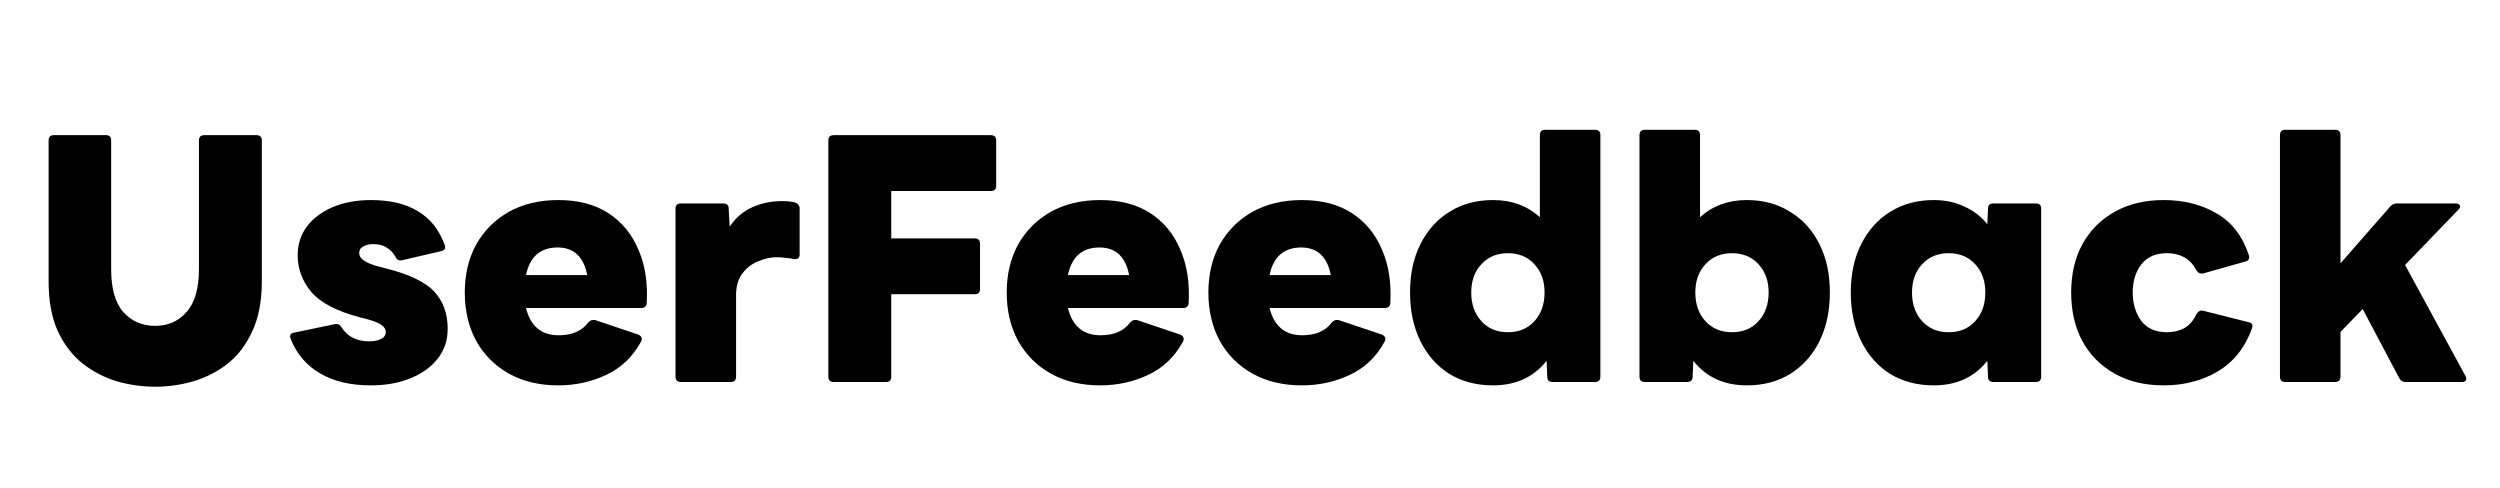 <svg width="123" height="24" viewBox="0 0 123 24" fill="currentColor" xmlns="http://www.w3.org/2000/svg">
<path d="M7.637 19.027C7.008 19.027 6.379 18.938 5.751 18.762C5.133 18.574 4.57 18.282 4.063 17.885C3.555 17.477 3.147 16.942 2.838 16.28C2.541 15.618 2.392 14.807 2.392 13.848V6.914C2.392 6.738 2.474 6.65 2.64 6.65H5.221C5.387 6.65 5.469 6.738 5.469 6.914V13.235C5.469 14.195 5.668 14.901 6.065 15.353C6.473 15.806 6.997 16.032 7.637 16.032C8.266 16.032 8.779 15.806 9.176 15.353C9.584 14.901 9.788 14.195 9.788 13.235V6.914C9.788 6.738 9.876 6.65 10.053 6.65H12.618C12.794 6.65 12.882 6.738 12.882 6.914V13.848C12.882 14.807 12.728 15.618 12.419 16.28C12.121 16.942 11.719 17.477 11.211 17.885C10.704 18.282 10.136 18.574 9.507 18.762C8.889 18.938 8.266 19.027 7.637 19.027Z" fill="currentColor"/>
<path d="M18.237 18.96C17.244 18.96 16.411 18.762 15.738 18.365C15.065 17.968 14.585 17.4 14.299 16.66C14.232 16.495 14.293 16.396 14.48 16.363L16.466 15.949C16.61 15.916 16.72 15.966 16.797 16.098C16.951 16.34 17.145 16.517 17.376 16.627C17.608 16.738 17.862 16.793 18.137 16.793C18.391 16.793 18.595 16.754 18.75 16.677C18.904 16.6 18.981 16.484 18.981 16.329C18.981 16.208 18.915 16.098 18.783 15.999C18.661 15.899 18.419 15.8 18.055 15.701L17.724 15.618C16.587 15.32 15.788 14.906 15.324 14.377C14.872 13.836 14.646 13.23 14.646 12.557C14.646 12.027 14.795 11.559 15.093 11.15C15.402 10.742 15.826 10.422 16.367 10.191C16.918 9.959 17.547 9.843 18.253 9.843C19.191 9.843 19.957 10.025 20.553 10.389C21.16 10.742 21.601 11.294 21.877 12.044C21.943 12.22 21.883 12.325 21.695 12.358L19.776 12.805C19.632 12.838 19.527 12.783 19.461 12.639C19.34 12.43 19.191 12.275 19.014 12.176C18.849 12.066 18.634 12.011 18.369 12.011C18.171 12.011 18.005 12.049 17.873 12.127C17.74 12.193 17.674 12.303 17.674 12.457C17.674 12.733 18 12.954 18.65 13.119L18.965 13.202C20.123 13.489 20.923 13.87 21.364 14.344C21.805 14.818 22.026 15.431 22.026 16.181C22.026 16.743 21.86 17.234 21.529 17.653C21.21 18.061 20.763 18.381 20.189 18.613C19.627 18.845 18.976 18.96 18.237 18.96Z" fill="currentColor"/>
<path d="M27.468 18.96C26.541 18.96 25.73 18.767 25.035 18.381C24.351 17.995 23.816 17.46 23.43 16.776C23.055 16.081 22.867 15.287 22.867 14.393C22.867 13.5 23.055 12.711 23.43 12.027C23.816 11.343 24.351 10.808 25.035 10.422C25.73 10.036 26.541 9.843 27.468 9.843C28.449 9.843 29.271 10.058 29.933 10.488C30.595 10.919 31.086 11.514 31.406 12.275C31.737 13.026 31.875 13.903 31.819 14.906C31.808 15.072 31.715 15.155 31.538 15.155H25.879C26.1 16.048 26.635 16.495 27.484 16.495C28.146 16.495 28.631 16.285 28.94 15.866C29.04 15.756 29.155 15.717 29.288 15.75L31.406 16.462C31.571 16.539 31.615 16.655 31.538 16.809C31.13 17.559 30.556 18.106 29.817 18.448C29.089 18.79 28.306 18.96 27.468 18.96ZM27.434 12.176C26.585 12.176 26.067 12.629 25.879 13.533H28.891C28.714 12.629 28.229 12.176 27.434 12.176Z" fill="currentColor"/>
<path d="M33.501 18.795C33.324 18.795 33.236 18.707 33.236 18.53V10.257C33.236 10.091 33.324 10.009 33.501 10.009H35.569C35.757 10.009 35.85 10.091 35.85 10.257L35.9 11.15C36.198 10.709 36.573 10.389 37.025 10.191C37.478 9.992 37.963 9.893 38.481 9.893C38.603 9.893 38.713 9.898 38.812 9.909C38.923 9.92 39.022 9.937 39.11 9.959C39.265 10.014 39.342 10.113 39.342 10.257V12.524C39.342 12.7 39.243 12.772 39.044 12.739C38.934 12.717 38.807 12.7 38.663 12.689C38.531 12.667 38.377 12.656 38.2 12.656C37.913 12.656 37.615 12.722 37.307 12.855C36.998 12.976 36.738 13.175 36.529 13.45C36.319 13.726 36.215 14.079 36.215 14.509V18.53C36.215 18.707 36.126 18.795 35.95 18.795H33.501Z" fill="currentColor"/>
<path d="M41.02 18.795C40.843 18.795 40.755 18.707 40.755 18.53V6.914C40.755 6.738 40.843 6.65 41.02 6.65H48.747C48.924 6.65 49.012 6.738 49.012 6.914V9.148C49.012 9.314 48.924 9.396 48.747 9.396H43.849V11.729H47.953C48.13 11.729 48.218 11.818 48.218 11.994V14.228C48.218 14.393 48.13 14.476 47.953 14.476H43.849V18.53C43.849 18.707 43.761 18.795 43.585 18.795H41.02Z" fill="currentColor"/>
<path d="M54.13 18.96C53.204 18.96 52.393 18.767 51.698 18.381C51.014 17.995 50.479 17.46 50.093 16.776C49.718 16.081 49.53 15.287 49.53 14.393C49.53 13.5 49.718 12.711 50.093 12.027C50.479 11.343 51.014 10.808 51.698 10.422C52.393 10.036 53.204 9.843 54.13 9.843C55.112 9.843 55.934 10.058 56.596 10.488C57.258 10.919 57.748 11.514 58.068 12.275C58.399 13.026 58.537 13.903 58.482 14.906C58.471 15.072 58.377 15.155 58.201 15.155H52.542C52.762 16.048 53.297 16.495 54.147 16.495C54.809 16.495 55.294 16.285 55.603 15.866C55.702 15.756 55.818 15.717 55.95 15.75L58.068 16.462C58.234 16.539 58.278 16.655 58.201 16.809C57.793 17.559 57.219 18.106 56.48 18.448C55.752 18.79 54.969 18.96 54.13 18.96ZM54.097 12.176C53.248 12.176 52.729 12.629 52.542 13.533H55.553C55.377 12.629 54.891 12.176 54.097 12.176Z" fill="currentColor"/>
<path d="M64.052 18.96C63.125 18.96 62.315 18.767 61.62 18.381C60.936 17.995 60.401 17.46 60.014 16.776C59.639 16.081 59.452 15.287 59.452 14.393C59.452 13.5 59.639 12.711 60.014 12.027C60.401 11.343 60.936 10.808 61.62 10.422C62.315 10.036 63.125 9.843 64.052 9.843C65.034 9.843 65.856 10.058 66.517 10.488C67.179 10.919 67.67 11.514 67.99 12.275C68.321 13.026 68.459 13.903 68.404 14.906C68.393 15.072 68.299 15.155 68.123 15.155H62.463C62.684 16.048 63.219 16.495 64.069 16.495C64.73 16.495 65.216 16.285 65.525 15.866C65.624 15.756 65.74 15.717 65.872 15.75L67.99 16.462C68.156 16.539 68.2 16.655 68.123 16.809C67.714 17.559 67.141 18.106 66.402 18.448C65.674 18.79 64.89 18.96 64.052 18.96ZM64.019 12.176C63.169 12.176 62.651 12.629 62.463 13.533H65.475C65.299 12.629 64.813 12.176 64.019 12.176Z" fill="currentColor"/>
<path d="M73.461 18.96C72.644 18.96 71.927 18.773 71.31 18.398C70.703 18.012 70.229 17.477 69.887 16.793C69.545 16.098 69.374 15.298 69.374 14.393C69.374 13.478 69.545 12.684 69.887 12.011C70.229 11.327 70.703 10.797 71.31 10.422C71.927 10.036 72.644 9.843 73.461 9.843C74.376 9.843 75.143 10.124 75.761 10.687V6.65C75.761 6.473 75.849 6.385 76.025 6.385H78.475C78.651 6.385 78.739 6.473 78.739 6.65V18.53C78.739 18.707 78.651 18.795 78.475 18.795H76.39C76.213 18.795 76.125 18.707 76.125 18.53L76.092 17.753C75.452 18.558 74.575 18.96 73.461 18.96ZM74.189 16.346C74.729 16.346 75.165 16.164 75.496 15.8C75.827 15.436 75.992 14.967 75.992 14.393C75.992 13.82 75.827 13.357 75.496 13.004C75.165 12.639 74.729 12.457 74.189 12.457C73.648 12.457 73.213 12.639 72.882 13.004C72.551 13.357 72.385 13.82 72.385 14.393C72.385 14.967 72.551 15.436 72.882 15.8C73.213 16.164 73.648 16.346 74.189 16.346Z" fill="currentColor"/>
<path d="M85.942 18.96C84.828 18.96 83.951 18.558 83.311 17.753L83.278 18.53C83.278 18.707 83.184 18.795 82.996 18.795H80.928C80.751 18.795 80.663 18.707 80.663 18.53V6.65C80.663 6.473 80.751 6.385 80.928 6.385H83.377C83.553 6.385 83.642 6.473 83.642 6.65V10.687C84.259 10.124 85.026 9.843 85.942 9.843C86.758 9.843 87.47 10.036 88.076 10.422C88.694 10.797 89.174 11.327 89.516 12.011C89.858 12.684 90.029 13.478 90.029 14.393C90.029 15.298 89.858 16.098 89.516 16.793C89.174 17.477 88.694 18.012 88.076 18.398C87.47 18.773 86.758 18.96 85.942 18.96ZM85.214 16.346C85.754 16.346 86.19 16.164 86.521 15.8C86.852 15.436 87.017 14.967 87.017 14.393C87.017 13.82 86.852 13.357 86.521 13.004C86.19 12.639 85.754 12.457 85.214 12.457C84.673 12.457 84.237 12.639 83.906 13.004C83.576 13.357 83.41 13.82 83.41 14.393C83.41 14.967 83.576 15.436 83.906 15.8C84.237 16.164 84.673 16.346 85.214 16.346Z" fill="currentColor"/>
<path d="M95.146 18.96C94.33 18.96 93.613 18.773 92.995 18.398C92.388 18.012 91.914 17.477 91.572 16.793C91.23 16.098 91.059 15.298 91.059 14.393C91.059 13.478 91.23 12.684 91.572 12.011C91.914 11.327 92.388 10.797 92.995 10.422C93.613 10.036 94.33 9.843 95.146 9.843C95.698 9.843 96.194 9.948 96.636 10.158C97.088 10.356 97.469 10.648 97.777 11.034L97.81 10.257C97.81 10.091 97.899 10.009 98.075 10.009H100.16C100.337 10.009 100.425 10.091 100.425 10.257V18.53C100.425 18.707 100.337 18.795 100.16 18.795H98.075C97.899 18.795 97.81 18.707 97.81 18.53L97.777 17.753C97.138 18.558 96.26 18.96 95.146 18.96ZM95.874 16.346C96.415 16.346 96.851 16.164 97.182 15.8C97.513 15.436 97.678 14.967 97.678 14.393C97.678 13.82 97.513 13.357 97.182 13.004C96.851 12.639 96.415 12.457 95.874 12.457C95.334 12.457 94.898 12.639 94.567 13.004C94.236 13.357 94.071 13.82 94.071 14.393C94.071 14.967 94.236 15.436 94.567 15.8C94.898 16.164 95.334 16.346 95.874 16.346Z" fill="currentColor"/>
<path d="M106.453 18.96C105.526 18.96 104.721 18.767 104.037 18.381C103.353 17.995 102.823 17.46 102.448 16.776C102.084 16.092 101.902 15.298 101.902 14.393C101.902 13.489 102.084 12.7 102.448 12.027C102.823 11.343 103.353 10.808 104.037 10.422C104.721 10.036 105.526 9.843 106.453 9.843C107.434 9.843 108.295 10.058 109.034 10.488C109.784 10.908 110.319 11.592 110.639 12.54C110.694 12.728 110.633 12.838 110.457 12.871L108.405 13.45C108.251 13.483 108.135 13.428 108.058 13.285C107.903 12.998 107.705 12.789 107.462 12.656C107.219 12.524 106.938 12.457 106.618 12.457C106.055 12.457 105.631 12.645 105.344 13.02C105.068 13.384 104.93 13.842 104.93 14.393C104.93 14.934 105.068 15.397 105.344 15.784C105.631 16.159 106.055 16.346 106.618 16.346C106.927 16.346 107.208 16.28 107.462 16.148C107.716 16.004 107.914 15.778 108.058 15.469C108.146 15.315 108.256 15.254 108.389 15.287L110.622 15.85C110.81 15.883 110.865 15.993 110.788 16.181C110.446 17.118 109.883 17.819 109.1 18.282C108.328 18.734 107.445 18.96 106.453 18.96Z" fill="currentColor"/>
<path d="M112.438 18.795C112.262 18.795 112.174 18.707 112.174 18.53V6.65C112.174 6.473 112.262 6.385 112.438 6.385H114.887C115.064 6.385 115.152 6.473 115.152 6.65V12.954L117.601 10.158C117.689 10.058 117.794 10.009 117.915 10.009H120.811C120.921 10.009 120.993 10.042 121.026 10.108C121.059 10.163 121.032 10.235 120.944 10.323L118.329 13.037L121.291 18.481C121.346 18.569 121.357 18.646 121.324 18.712C121.291 18.767 121.219 18.795 121.109 18.795H118.362C118.219 18.795 118.114 18.734 118.048 18.613L116.244 15.204L115.152 16.329V18.53C115.152 18.707 115.064 18.795 114.887 18.795H112.438Z" fill="currentColor"/>
</svg>
